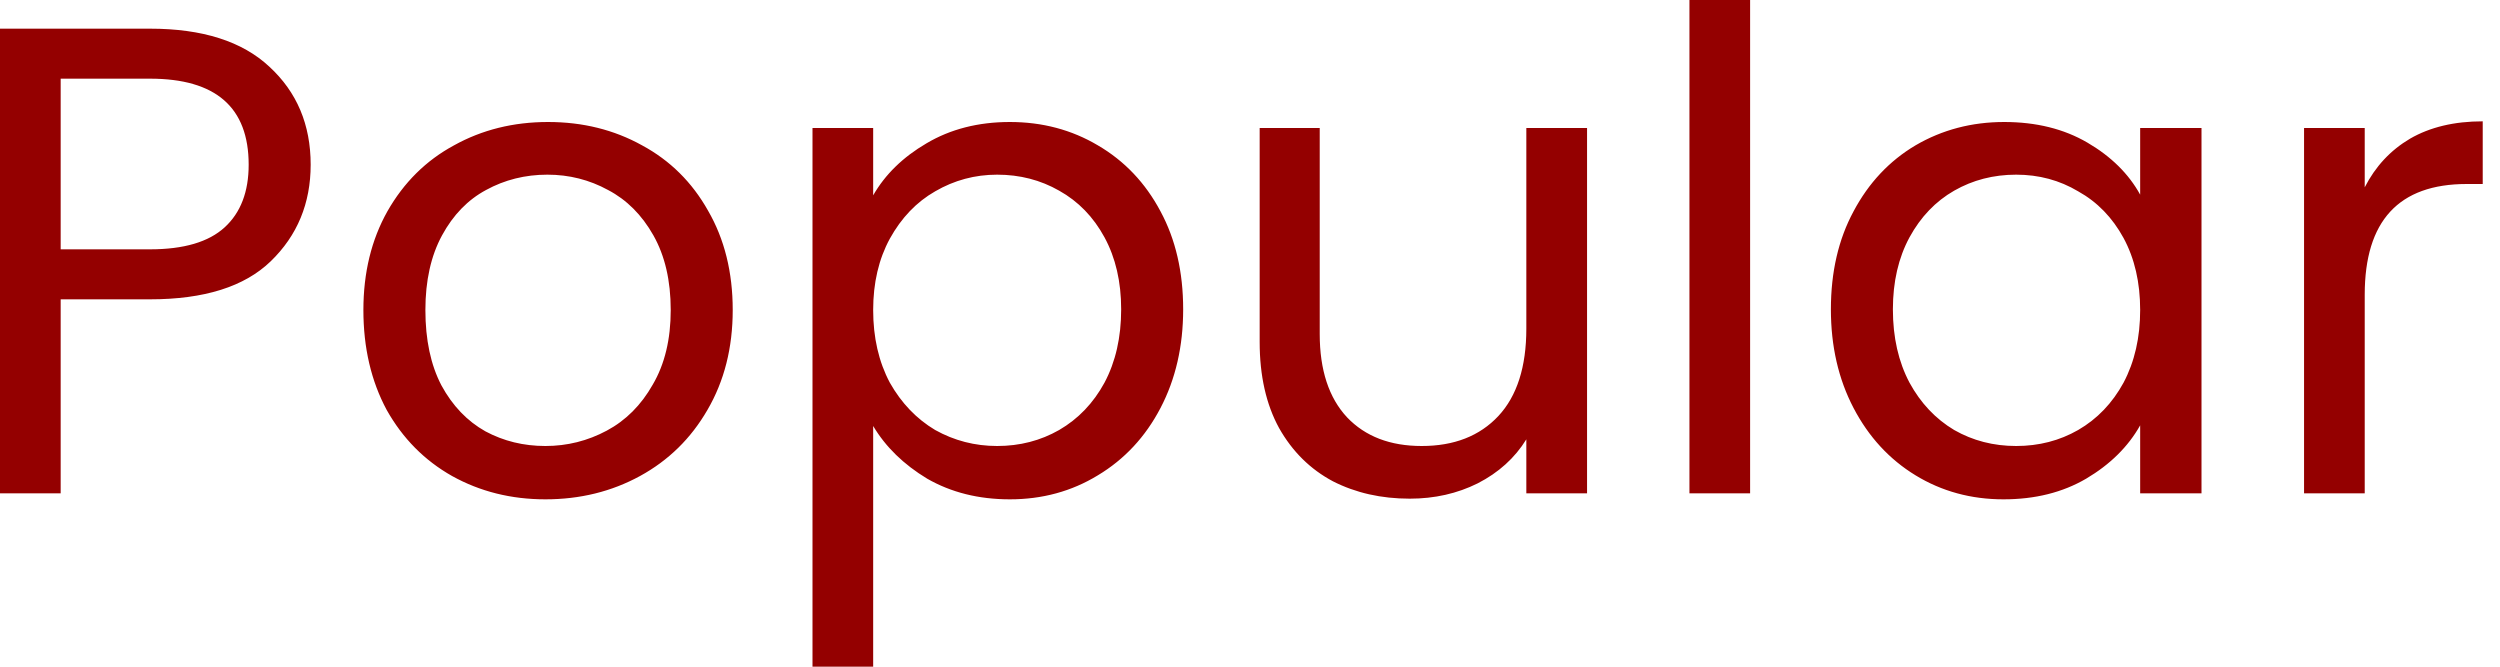 <svg width="45" height="12" viewBox="0 0 45 12" fill="none" xmlns="http://www.w3.org/2000/svg">
<path d="M5.592 2.964C5.592 3.66 5.352 4.24 4.872 4.704C4.4 5.16 3.676 5.388 2.7 5.388H1.092V8.88H0V0.516H2.7C3.644 0.516 4.36 0.744 4.848 1.2C5.344 1.656 5.592 2.244 5.592 2.964ZM2.7 4.488C3.308 4.488 3.756 4.356 4.044 4.092C4.332 3.828 4.476 3.452 4.476 2.964C4.476 1.932 3.884 1.416 2.7 1.416H1.092V4.488H2.7ZM9.817 8.988C9.201 8.988 8.641 8.848 8.137 8.568C7.641 8.288 7.249 7.892 6.961 7.38C6.681 6.86 6.541 6.26 6.541 5.58C6.541 4.908 6.685 4.316 6.973 3.804C7.269 3.284 7.669 2.888 8.173 2.616C8.677 2.336 9.241 2.196 9.865 2.196C10.489 2.196 11.053 2.336 11.557 2.616C12.061 2.888 12.457 3.28 12.745 3.792C13.041 4.304 13.189 4.9 13.189 5.58C13.189 6.26 13.037 6.86 12.733 7.38C12.437 7.892 12.033 8.288 11.521 8.568C11.009 8.848 10.441 8.988 9.817 8.988ZM9.817 8.028C10.209 8.028 10.577 7.936 10.921 7.752C11.265 7.568 11.541 7.292 11.749 6.924C11.965 6.556 12.073 6.108 12.073 5.58C12.073 5.052 11.969 4.604 11.761 4.236C11.553 3.868 11.281 3.596 10.945 3.42C10.609 3.236 10.245 3.144 9.853 3.144C9.453 3.144 9.085 3.236 8.749 3.42C8.421 3.596 8.157 3.868 7.957 4.236C7.757 4.604 7.657 5.052 7.657 5.58C7.657 6.116 7.753 6.568 7.945 6.936C8.145 7.304 8.409 7.58 8.737 7.764C9.065 7.94 9.425 8.028 9.817 8.028ZM15.717 3.516C15.933 3.14 16.253 2.828 16.677 2.58C17.109 2.324 17.609 2.196 18.177 2.196C18.761 2.196 19.289 2.336 19.761 2.616C20.241 2.896 20.617 3.292 20.889 3.804C21.161 4.308 21.297 4.896 21.297 5.568C21.297 6.232 21.161 6.824 20.889 7.344C20.617 7.864 20.241 8.268 19.761 8.556C19.289 8.844 18.761 8.988 18.177 8.988C17.617 8.988 17.121 8.864 16.689 8.616C16.265 8.36 15.941 8.044 15.717 7.668V12H14.625V2.304H15.717V3.516ZM20.181 5.568C20.181 5.072 20.081 4.64 19.881 4.272C19.681 3.904 19.409 3.624 19.065 3.432C18.729 3.24 18.357 3.144 17.949 3.144C17.549 3.144 17.177 3.244 16.833 3.444C16.497 3.636 16.225 3.92 16.017 4.296C15.817 4.664 15.717 5.092 15.717 5.58C15.717 6.076 15.817 6.512 16.017 6.888C16.225 7.256 16.497 7.54 16.833 7.74C17.177 7.932 17.549 8.028 17.949 8.028C18.357 8.028 18.729 7.932 19.065 7.74C19.409 7.54 19.681 7.256 19.881 6.888C20.081 6.512 20.181 6.072 20.181 5.568ZM28.567 2.304V8.88H27.474V7.908C27.267 8.244 26.974 8.508 26.599 8.7C26.23 8.884 25.823 8.976 25.375 8.976C24.863 8.976 24.402 8.872 23.994 8.664C23.587 8.448 23.262 8.128 23.023 7.704C22.791 7.28 22.674 6.764 22.674 6.156V2.304H23.755V6.012C23.755 6.66 23.919 7.16 24.247 7.512C24.575 7.856 25.023 8.028 25.59 8.028C26.174 8.028 26.634 7.848 26.971 7.488C27.306 7.128 27.474 6.604 27.474 5.916V2.304H28.567ZM31.502 -0V8.88H30.41V-0H31.502ZM32.956 5.568C32.956 4.896 33.092 4.308 33.364 3.804C33.636 3.292 34.008 2.896 34.48 2.616C34.959 2.336 35.492 2.196 36.075 2.196C36.651 2.196 37.151 2.32 37.575 2.568C37.999 2.816 38.316 3.128 38.523 3.504V2.304H39.627V8.88H38.523V7.656C38.307 8.04 37.983 8.36 37.551 8.616C37.127 8.864 36.632 8.988 36.063 8.988C35.48 8.988 34.952 8.844 34.48 8.556C34.008 8.268 33.636 7.864 33.364 7.344C33.092 6.824 32.956 6.232 32.956 5.568ZM38.523 5.58C38.523 5.084 38.423 4.652 38.224 4.284C38.023 3.916 37.752 3.636 37.407 3.444C37.072 3.244 36.7 3.144 36.291 3.144C35.883 3.144 35.511 3.24 35.175 3.432C34.84 3.624 34.572 3.904 34.371 4.272C34.172 4.64 34.072 5.072 34.072 5.568C34.072 6.072 34.172 6.512 34.371 6.888C34.572 7.256 34.84 7.54 35.175 7.74C35.511 7.932 35.883 8.028 36.291 8.028C36.7 8.028 37.072 7.932 37.407 7.74C37.752 7.54 38.023 7.256 38.224 6.888C38.423 6.512 38.523 6.076 38.523 5.58ZM42.565 3.372C42.757 2.996 43.029 2.704 43.381 2.496C43.741 2.288 44.177 2.184 44.689 2.184V3.312H44.401C43.177 3.312 42.565 3.976 42.565 5.304V8.88H41.473V2.304H42.565V3.372Z" fill="#940000"/>
</svg>
